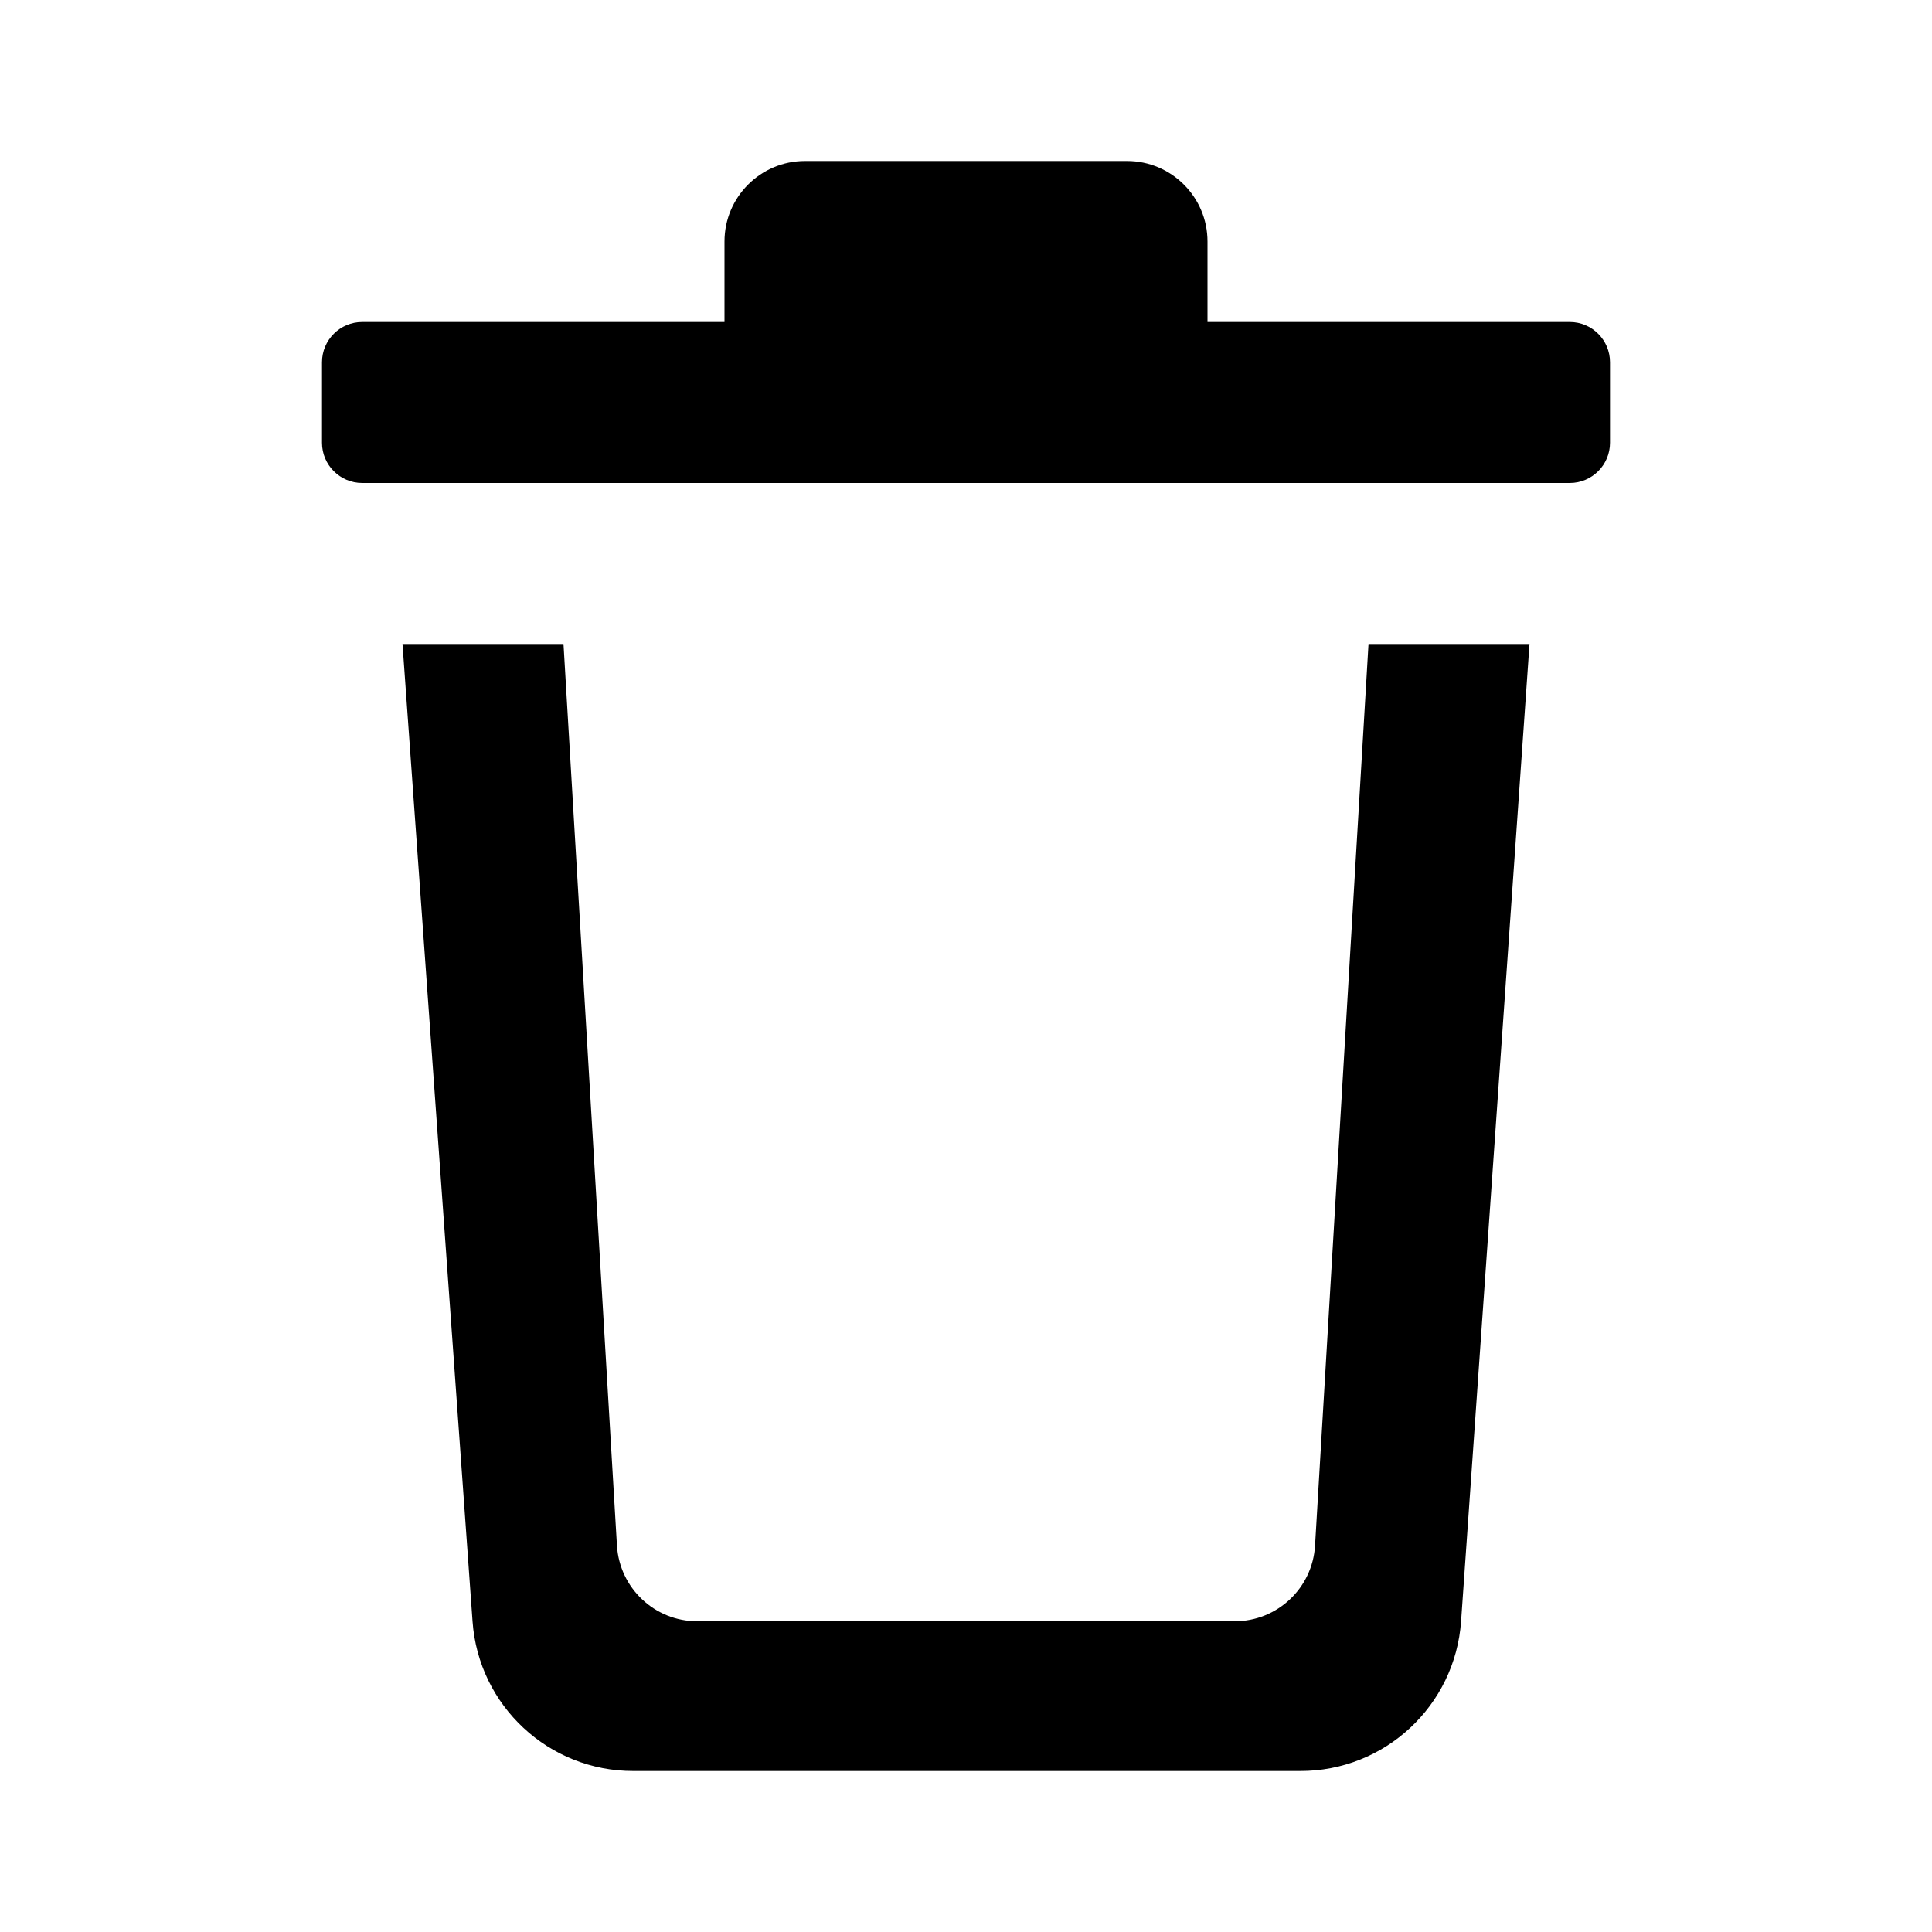 <svg xmlns="http://www.w3.org/2000/svg" viewBox="0 0 24 24">
  <path
    d="M20 5.5V4.5C20 4.224 19.776 4 19.5 4H15V3C15 2.448 14.552 2 14 2H10C9.448 2 9 2.448 9 3V4H4.5C4.224 4 4 4.224 4 4.5V5.5C4 5.776 4.224 6 4.5 6H19.5C19.776 6 20 5.776 20 5.5ZM15.338 20.14C15.867 20.14 16.305 19.728 16.336 19.199L17 8H19L18.15 20.14C18.076 21.19 17.202 22.003 16.15 22H7.87C6.818 22.003 5.944 21.19 5.87 20.14L5 8H7L7.664 19.199C7.696 19.728 8.133 20.14 8.662 20.14H15.338Z"
    fill="currentColor"
    fill-rule="evenodd"
    clip-rule="evenodd"
  />
</svg>

